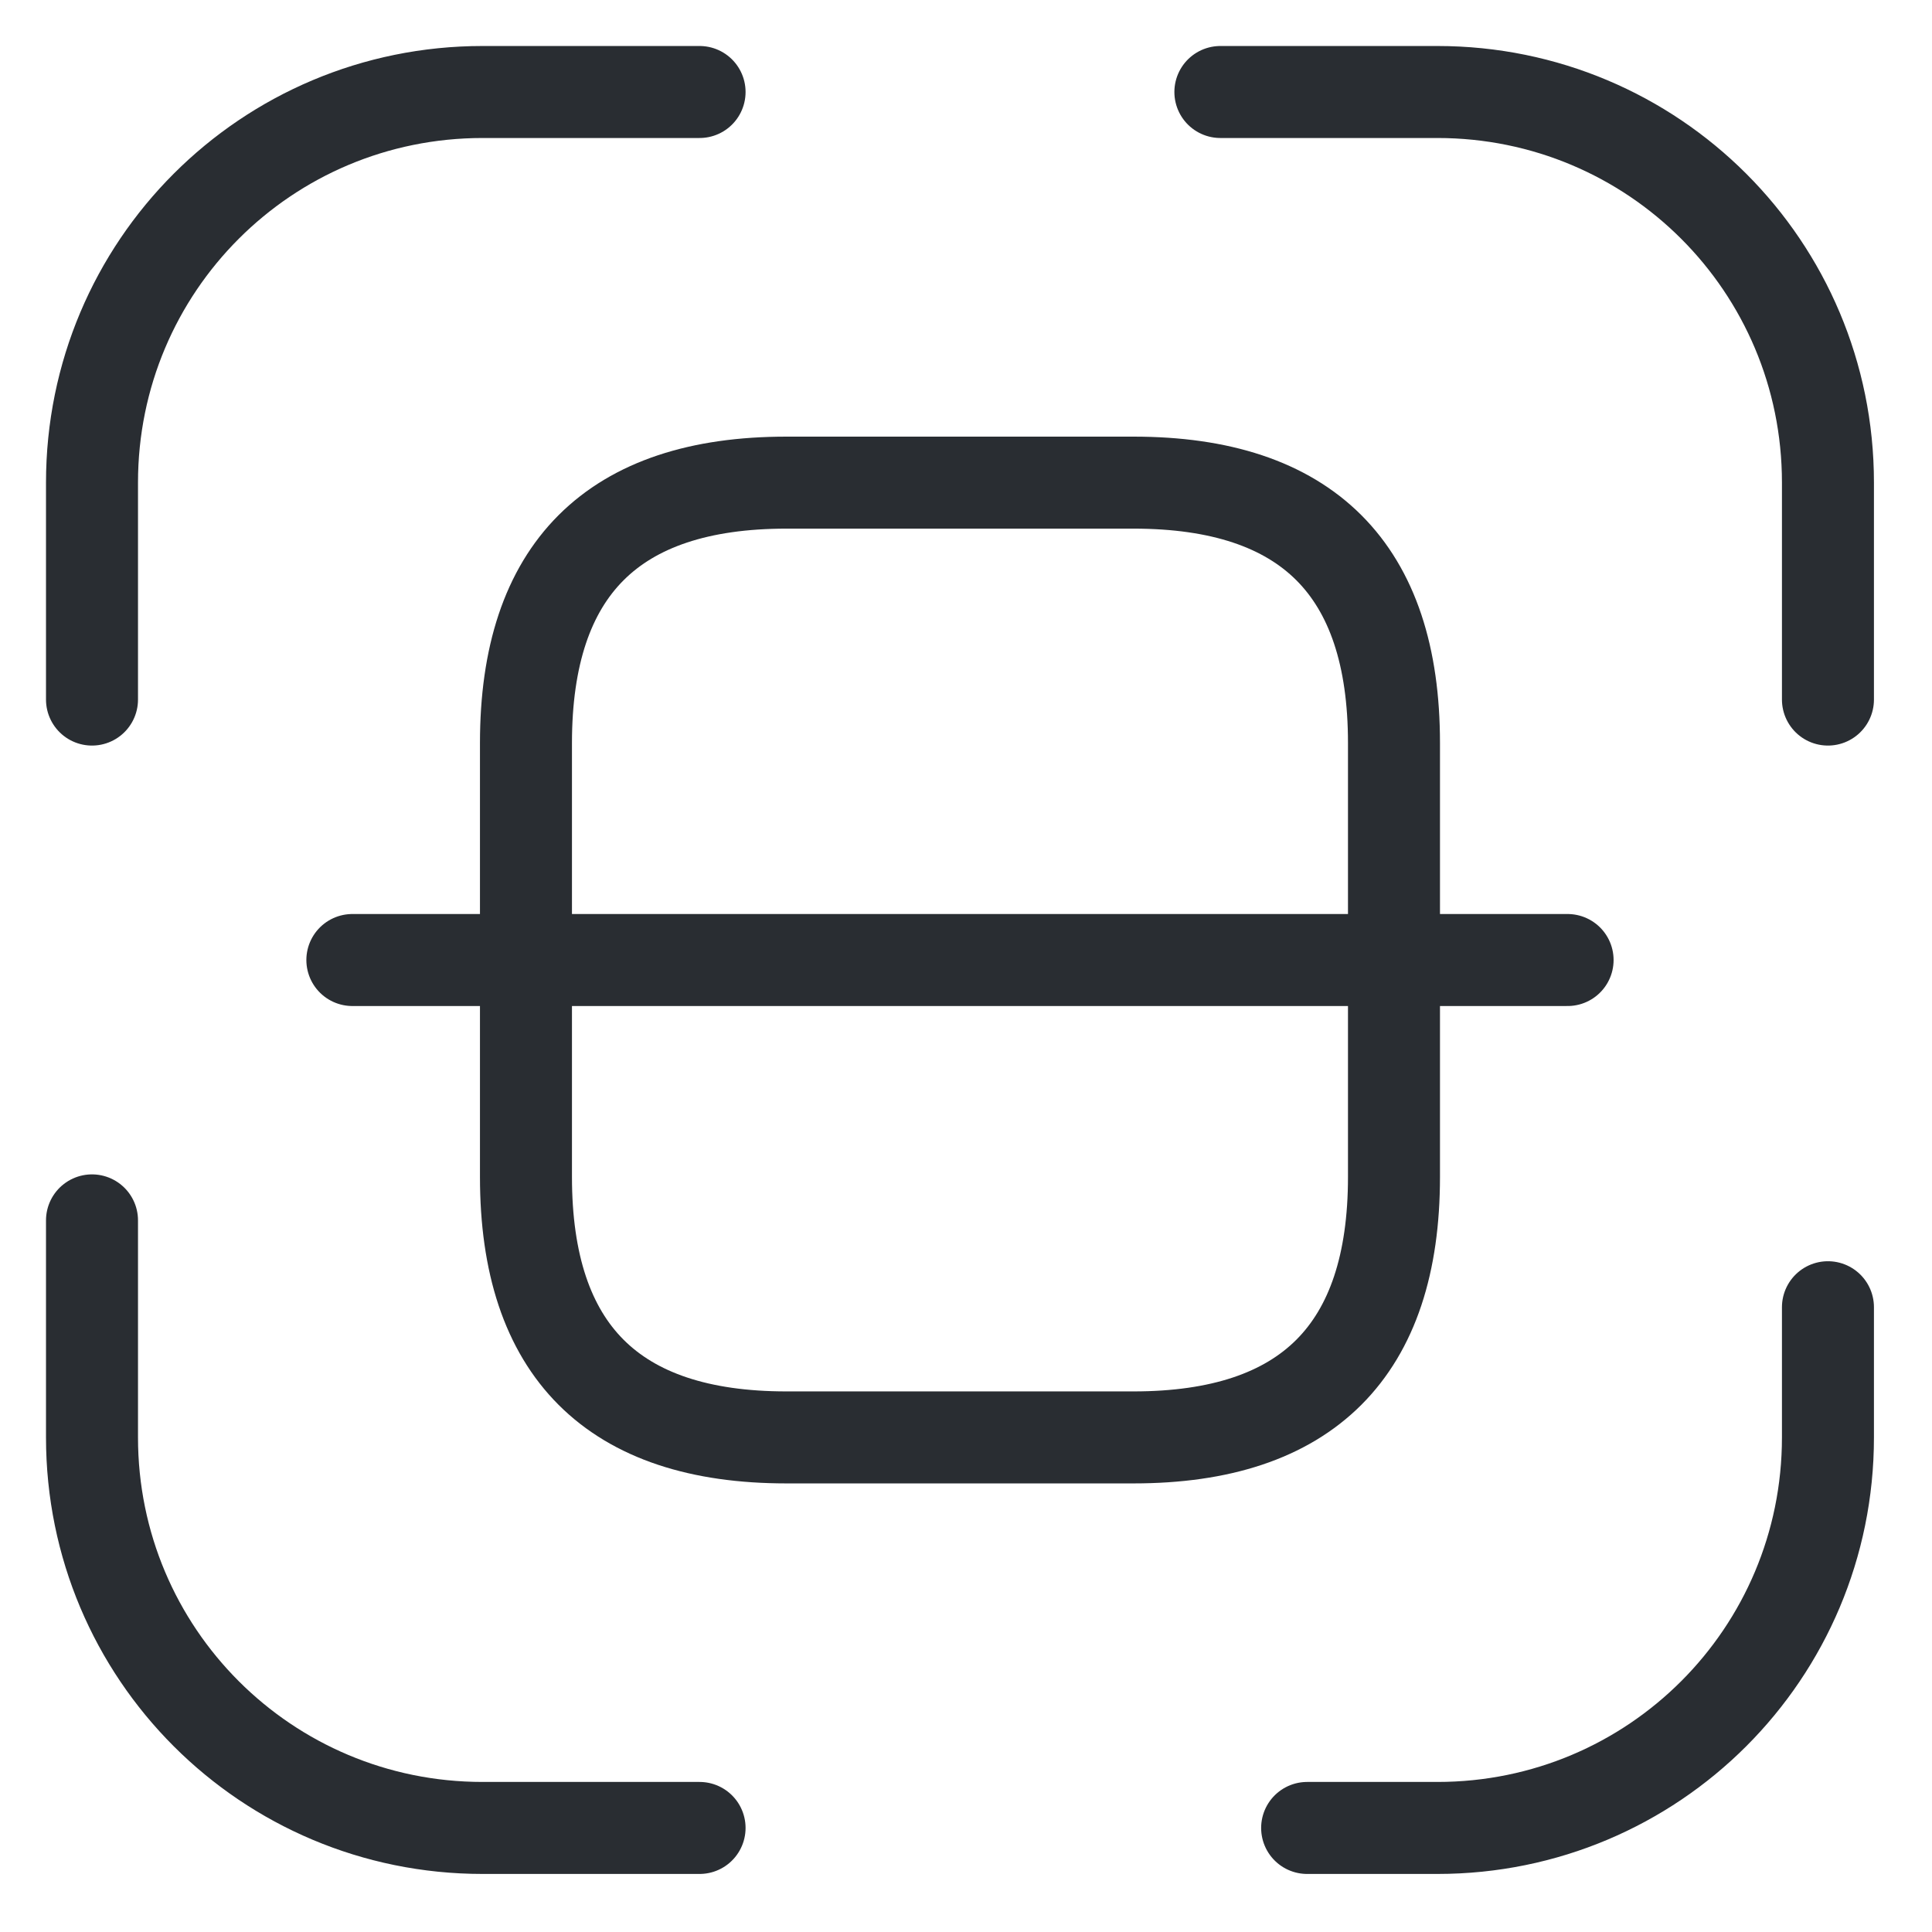 <svg width="21" height="21" viewBox="0 0 21 21" fill="none" xmlns="http://www.w3.org/2000/svg">
<path d="M1 7.604V5.246C1 2.896 2.896 1 5.246 1H7.604" stroke="#292D32" stroke-linecap="round" stroke-linejoin="round"/>
<path d="M13.265 1H15.623C17.973 1 19.869 2.896 19.869 5.246V7.604" stroke="#292D32" stroke-linecap="round" stroke-linejoin="round"/>
<path d="M19.869 14.209V15.624C19.869 17.973 17.973 19.869 15.624 19.869H14.208" stroke="#292D32" stroke-linecap="round" stroke-linejoin="round"/>
<path d="M7.604 19.869H5.246C2.896 19.869 1 17.973 1 15.624V13.265" stroke="#292D32" stroke-linecap="round" stroke-linejoin="round"/>
<path d="M15.152 8.076V12.793C15.152 14.68 14.208 15.624 12.321 15.624H8.548C6.661 15.624 5.717 14.68 5.717 12.793V8.076C5.717 6.189 6.661 5.246 8.548 5.246H12.321C14.208 5.246 15.152 6.189 15.152 8.076Z" stroke="#292D32" stroke-linecap="round" stroke-linejoin="round"/>
<path d="M17.039 10.435H3.83" stroke="#292D32" stroke-linecap="round" stroke-linejoin="round"/>
</svg>

